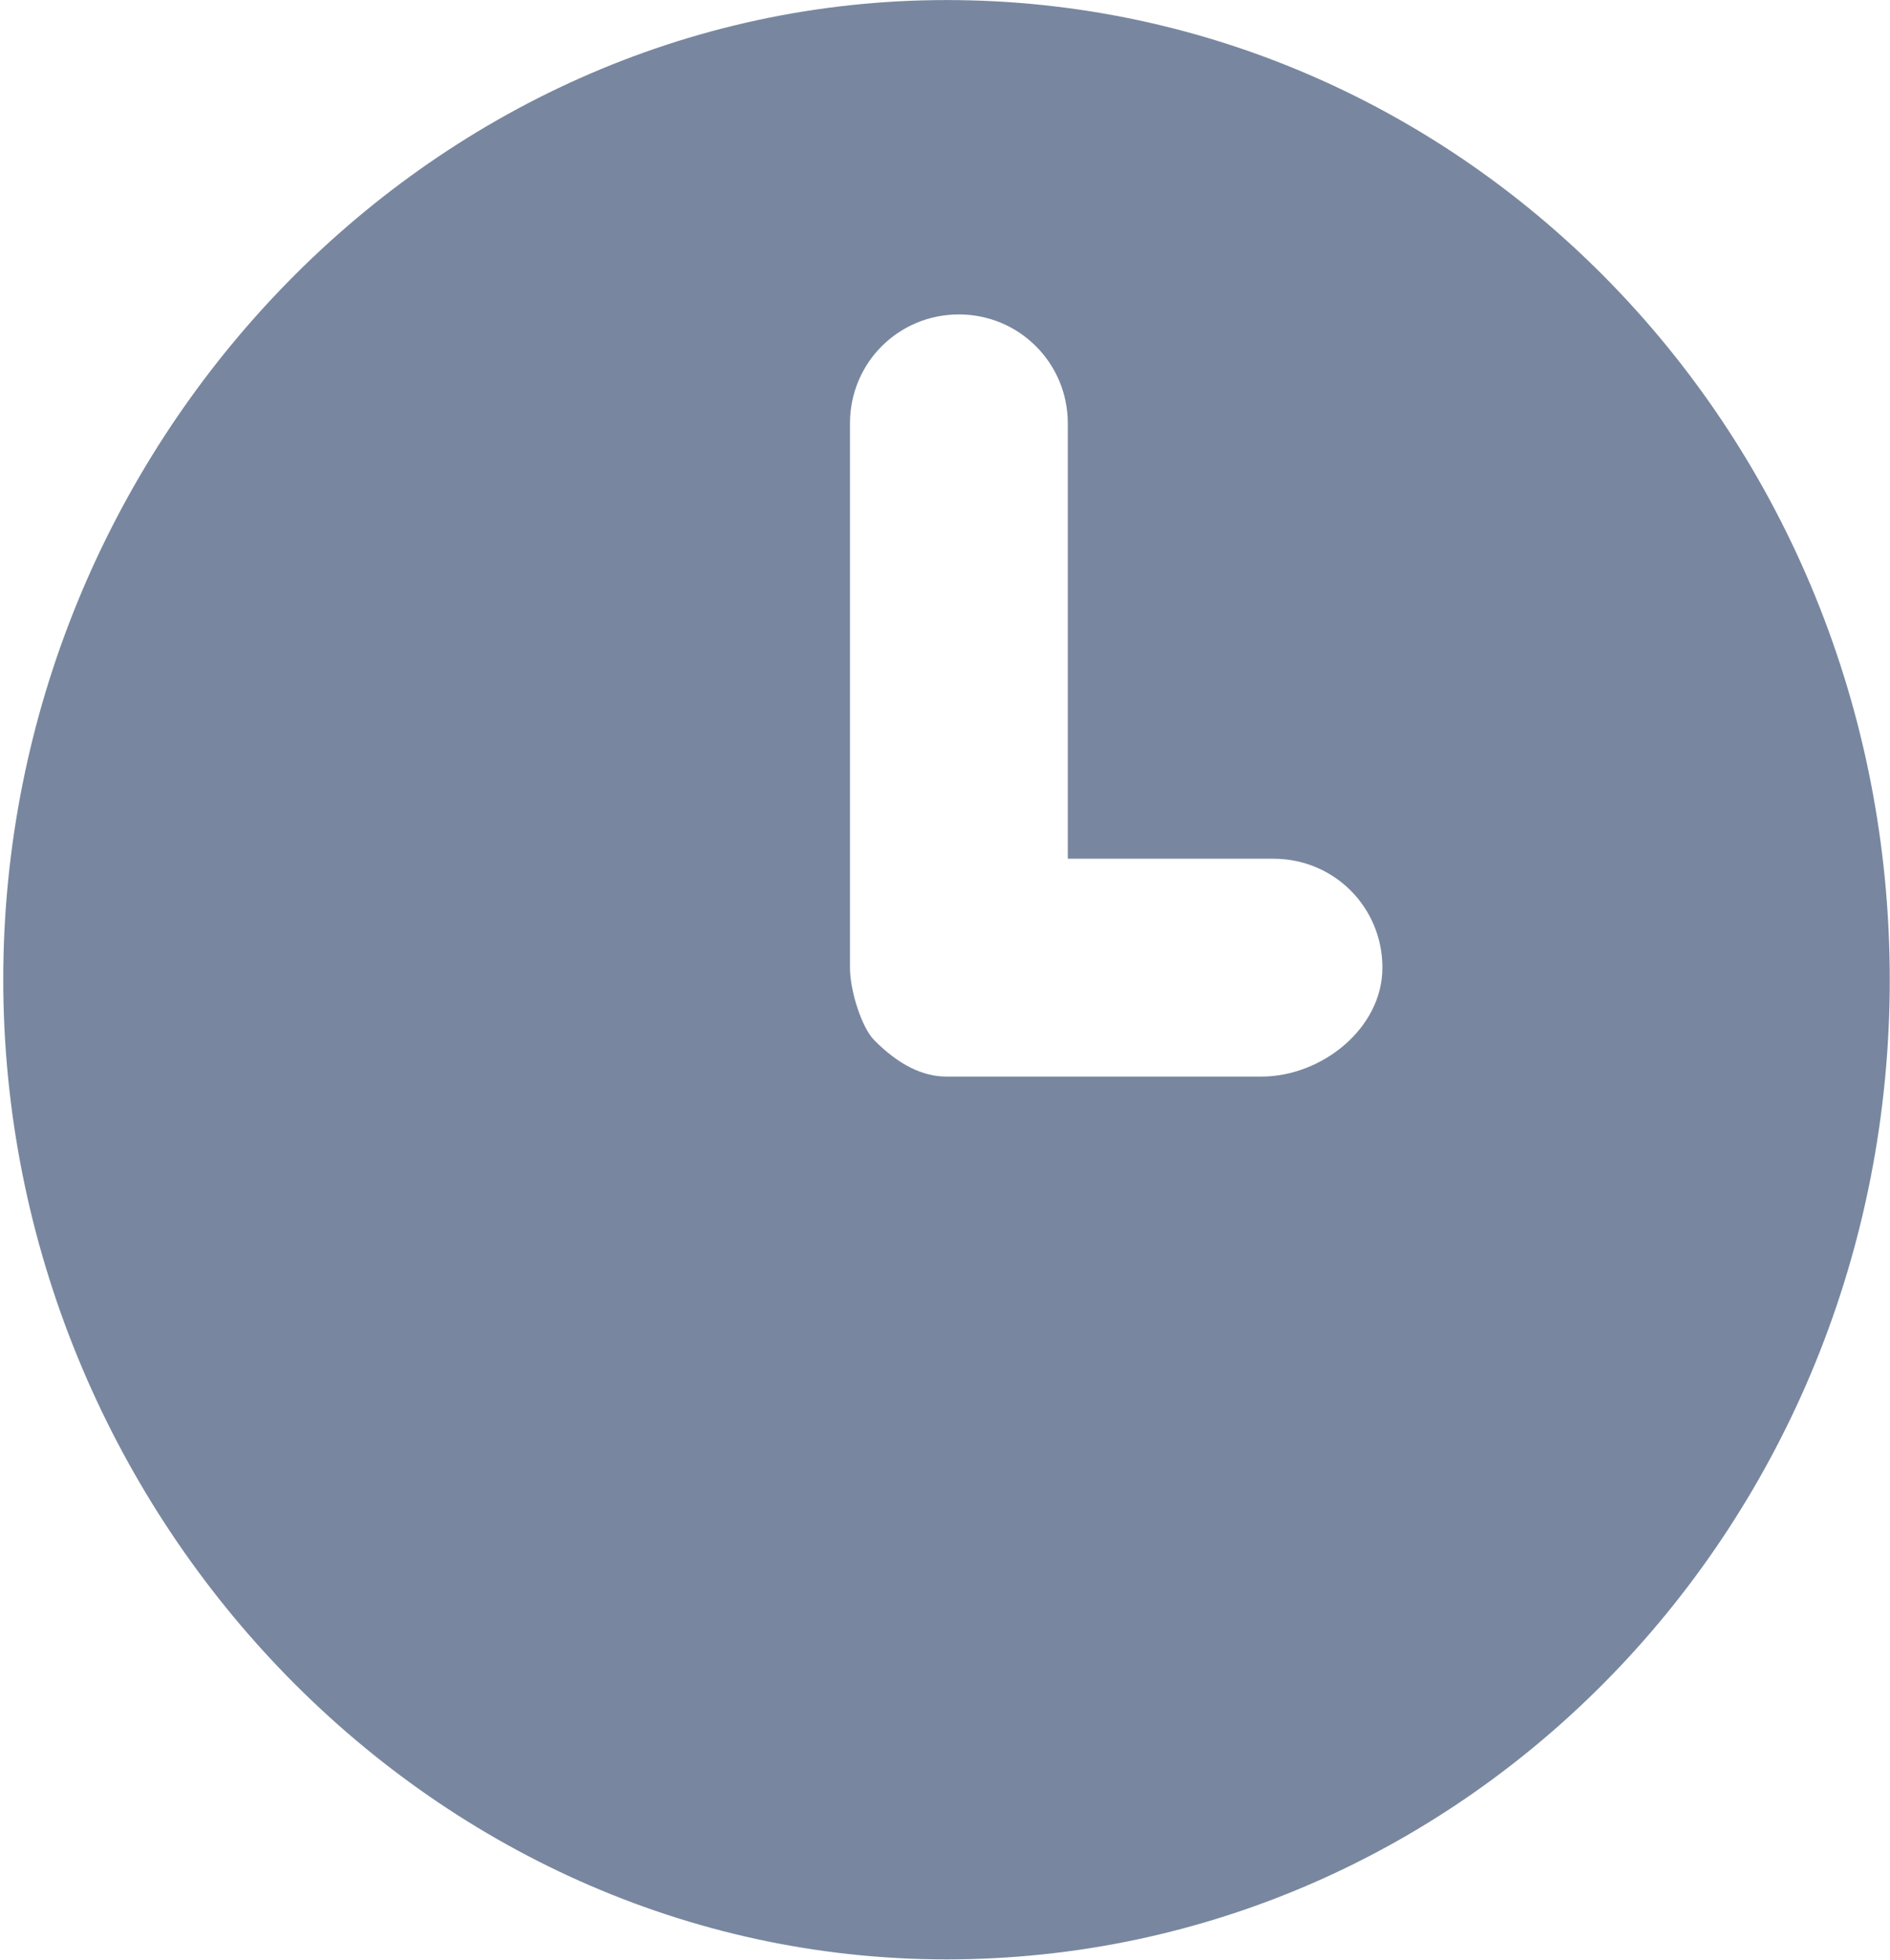 <?xml version="1.0" encoding="utf-8"?>
<!-- Generator: Adobe Illustrator 17.1.0, SVG Export Plug-In . SVG Version: 6.00 Build 0)  -->
<!DOCTYPE svg PUBLIC "-//W3C//DTD SVG 1.1//EN" "http://www.w3.org/Graphics/SVG/1.1/DTD/svg11.dtd">
<svg version="1.1" id="Calque_1" xmlns:sketch="http://www.bohemiancoding.com/sketch/ns"
	 xmlns="http://www.w3.org/2000/svg" xmlns:xlink="http://www.w3.org/1999/xlink" x="0px" y="0px" viewBox="0 335 595.3 617.1"
	 enable-background="new 0 335 595.3 617.1" xml:space="preserve">
<title>Oval 1</title>
<desc>Created with Sketch.</desc>
<g id="Mix" sketch:type="MSPage">
	<g id="Big" transform="translate(-26, -421)" sketch:type="MSLayerGroup">
		<g id="Baniere" transform="translate(0, 348.317)" sketch:type="MSShapeGroup">
			<g id="Time" transform="translate(26.124, 72.799)">
				<path id="Oval-1" fill="#78879F" d="M275.2,662.4c-3.8-3.8-7.6-15.3-7.6-22.8V468.2c0-19.1,15.3-34.3,34.3-34.3
					c19,0,34.3,15.3,34.3,34.3v137.1H401c19.1,0,34.3,15.3,34.3,34.3c0,19.1-19.1,34.3-38.1,34.3H298
					C290.4,673.9,282.8,670.1,275.2,662.4z M298,951.9c163.8,0,297.1-137.1,297.1-308.5S461.9,334.9,298,334.9S0.9,475.9,0.9,643.3
					S134.2,951.9,298,951.9z"/>
			</g>
		</g>
	</g>
</g>
</svg>
